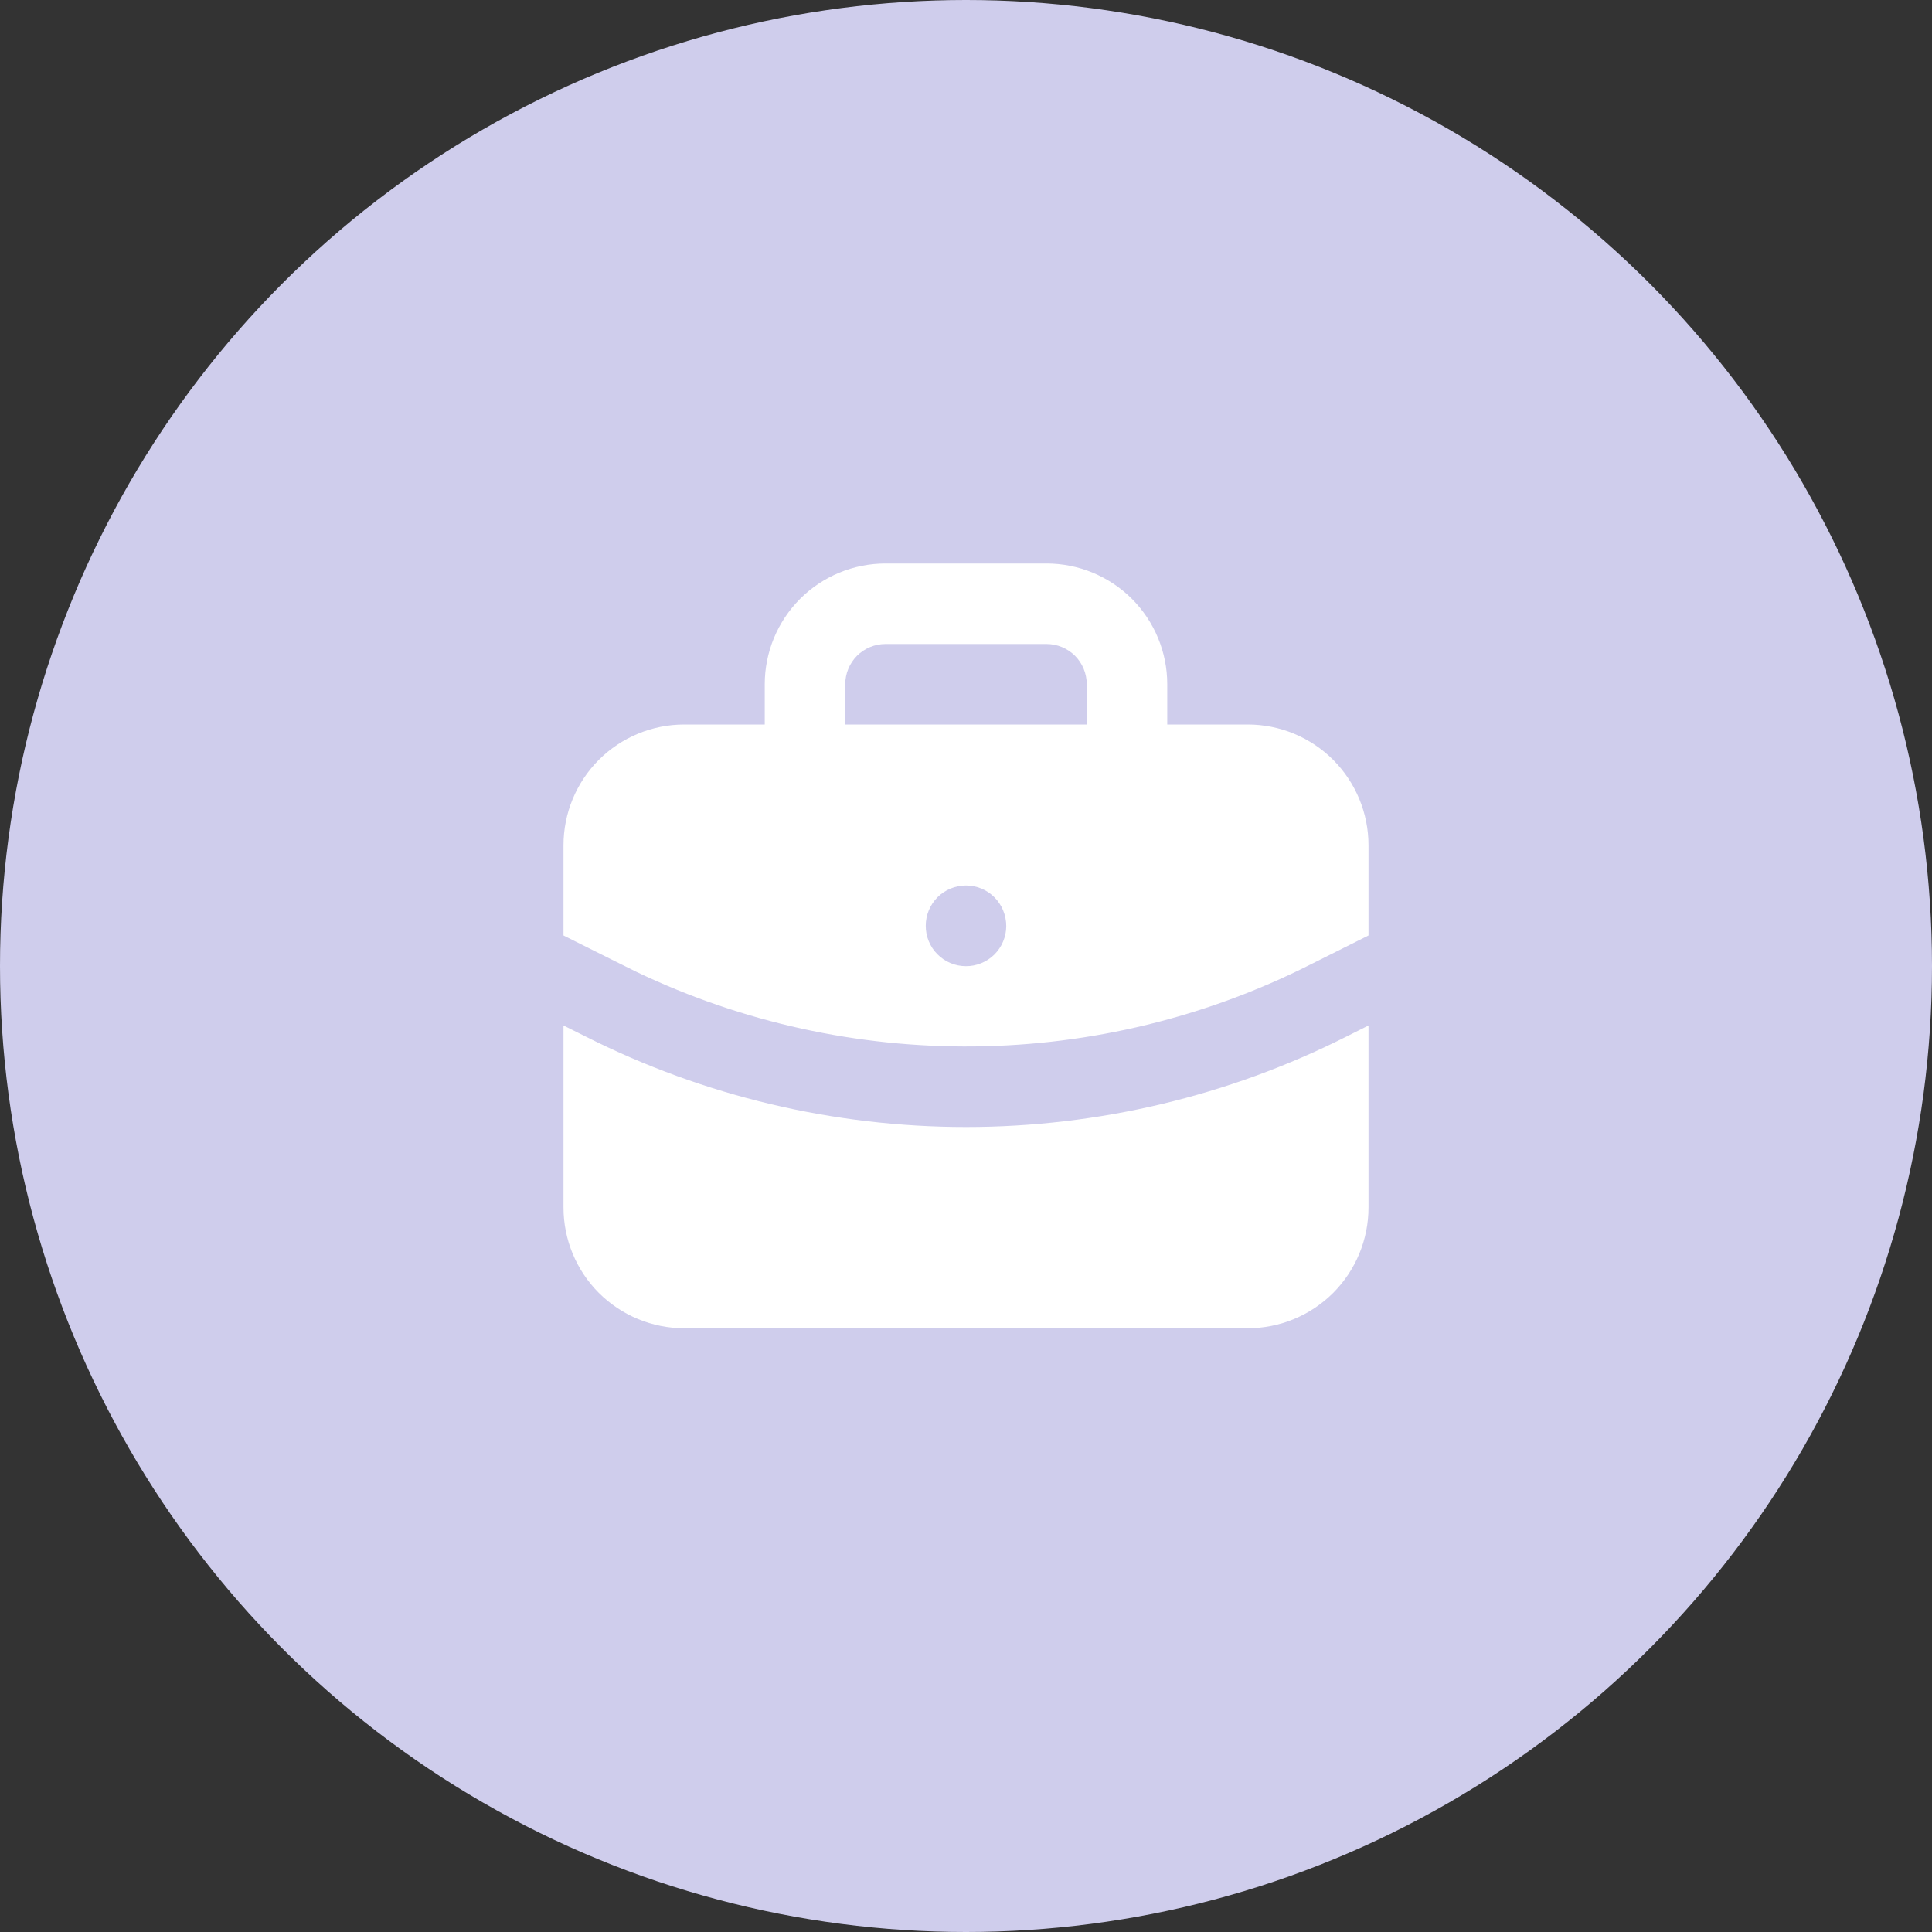 <svg width="24" height="24" viewBox="0 0 24 24" fill="none" xmlns="http://www.w3.org/2000/svg">
<rect x="0" y="0" width="24" height="24" fill="#333333" stroke="none"/>
<circle cx="12" cy="12" r="12" fill="#CFCDEC"/>
<path d="M17 12.739V15C17 15.398 16.842 15.779 16.561 16.061C16.279 16.342 15.898 16.5 15.5 16.5H8.5C8.102 16.5 7.721 16.342 7.439 16.061C7.158 15.779 7 15.398 7 15V12.739L7.277 12.877C8.742 13.616 10.36 14 12.001 14C13.642 14 15.26 13.615 16.725 12.877L17 12.739ZM13 7C13.398 7 13.779 7.158 14.061 7.439C14.342 7.721 14.5 8.102 14.5 8.5V9H15.5C15.898 9 16.279 9.158 16.561 9.439C16.842 9.721 17 10.102 17 10.5V11.621L16.276 11.983C14.982 12.636 13.555 12.983 12.106 12.999C10.656 13.015 9.222 12.7 7.913 12.076L7.59 11.916L7 11.621V10.5C7 10.102 7.158 9.721 7.439 9.439C7.721 9.158 8.102 9 8.5 9H9.5V8.5C9.5 8.102 9.658 7.721 9.939 7.439C10.221 7.158 10.602 7 11 7H13ZM12 11C11.867 11 11.74 11.053 11.646 11.146C11.553 11.24 11.5 11.367 11.5 11.5C11.5 11.566 11.512 11.631 11.537 11.691C11.562 11.752 11.598 11.808 11.645 11.854C11.691 11.901 11.746 11.938 11.806 11.963C11.867 11.989 11.932 12.002 11.998 12.002C12.063 12.003 12.128 11.99 12.189 11.965C12.25 11.941 12.305 11.904 12.352 11.858C12.398 11.812 12.436 11.757 12.461 11.696C12.486 11.636 12.5 11.571 12.5 11.505C12.5 11.224 12.276 11 12 11ZM13 8H11C10.867 8 10.74 8.053 10.646 8.146C10.553 8.24 10.5 8.367 10.5 8.5V9H13.5V8.5C13.5 8.367 13.447 8.24 13.354 8.146C13.26 8.053 13.133 8 13 8Z" fill="white"/>
</svg>
